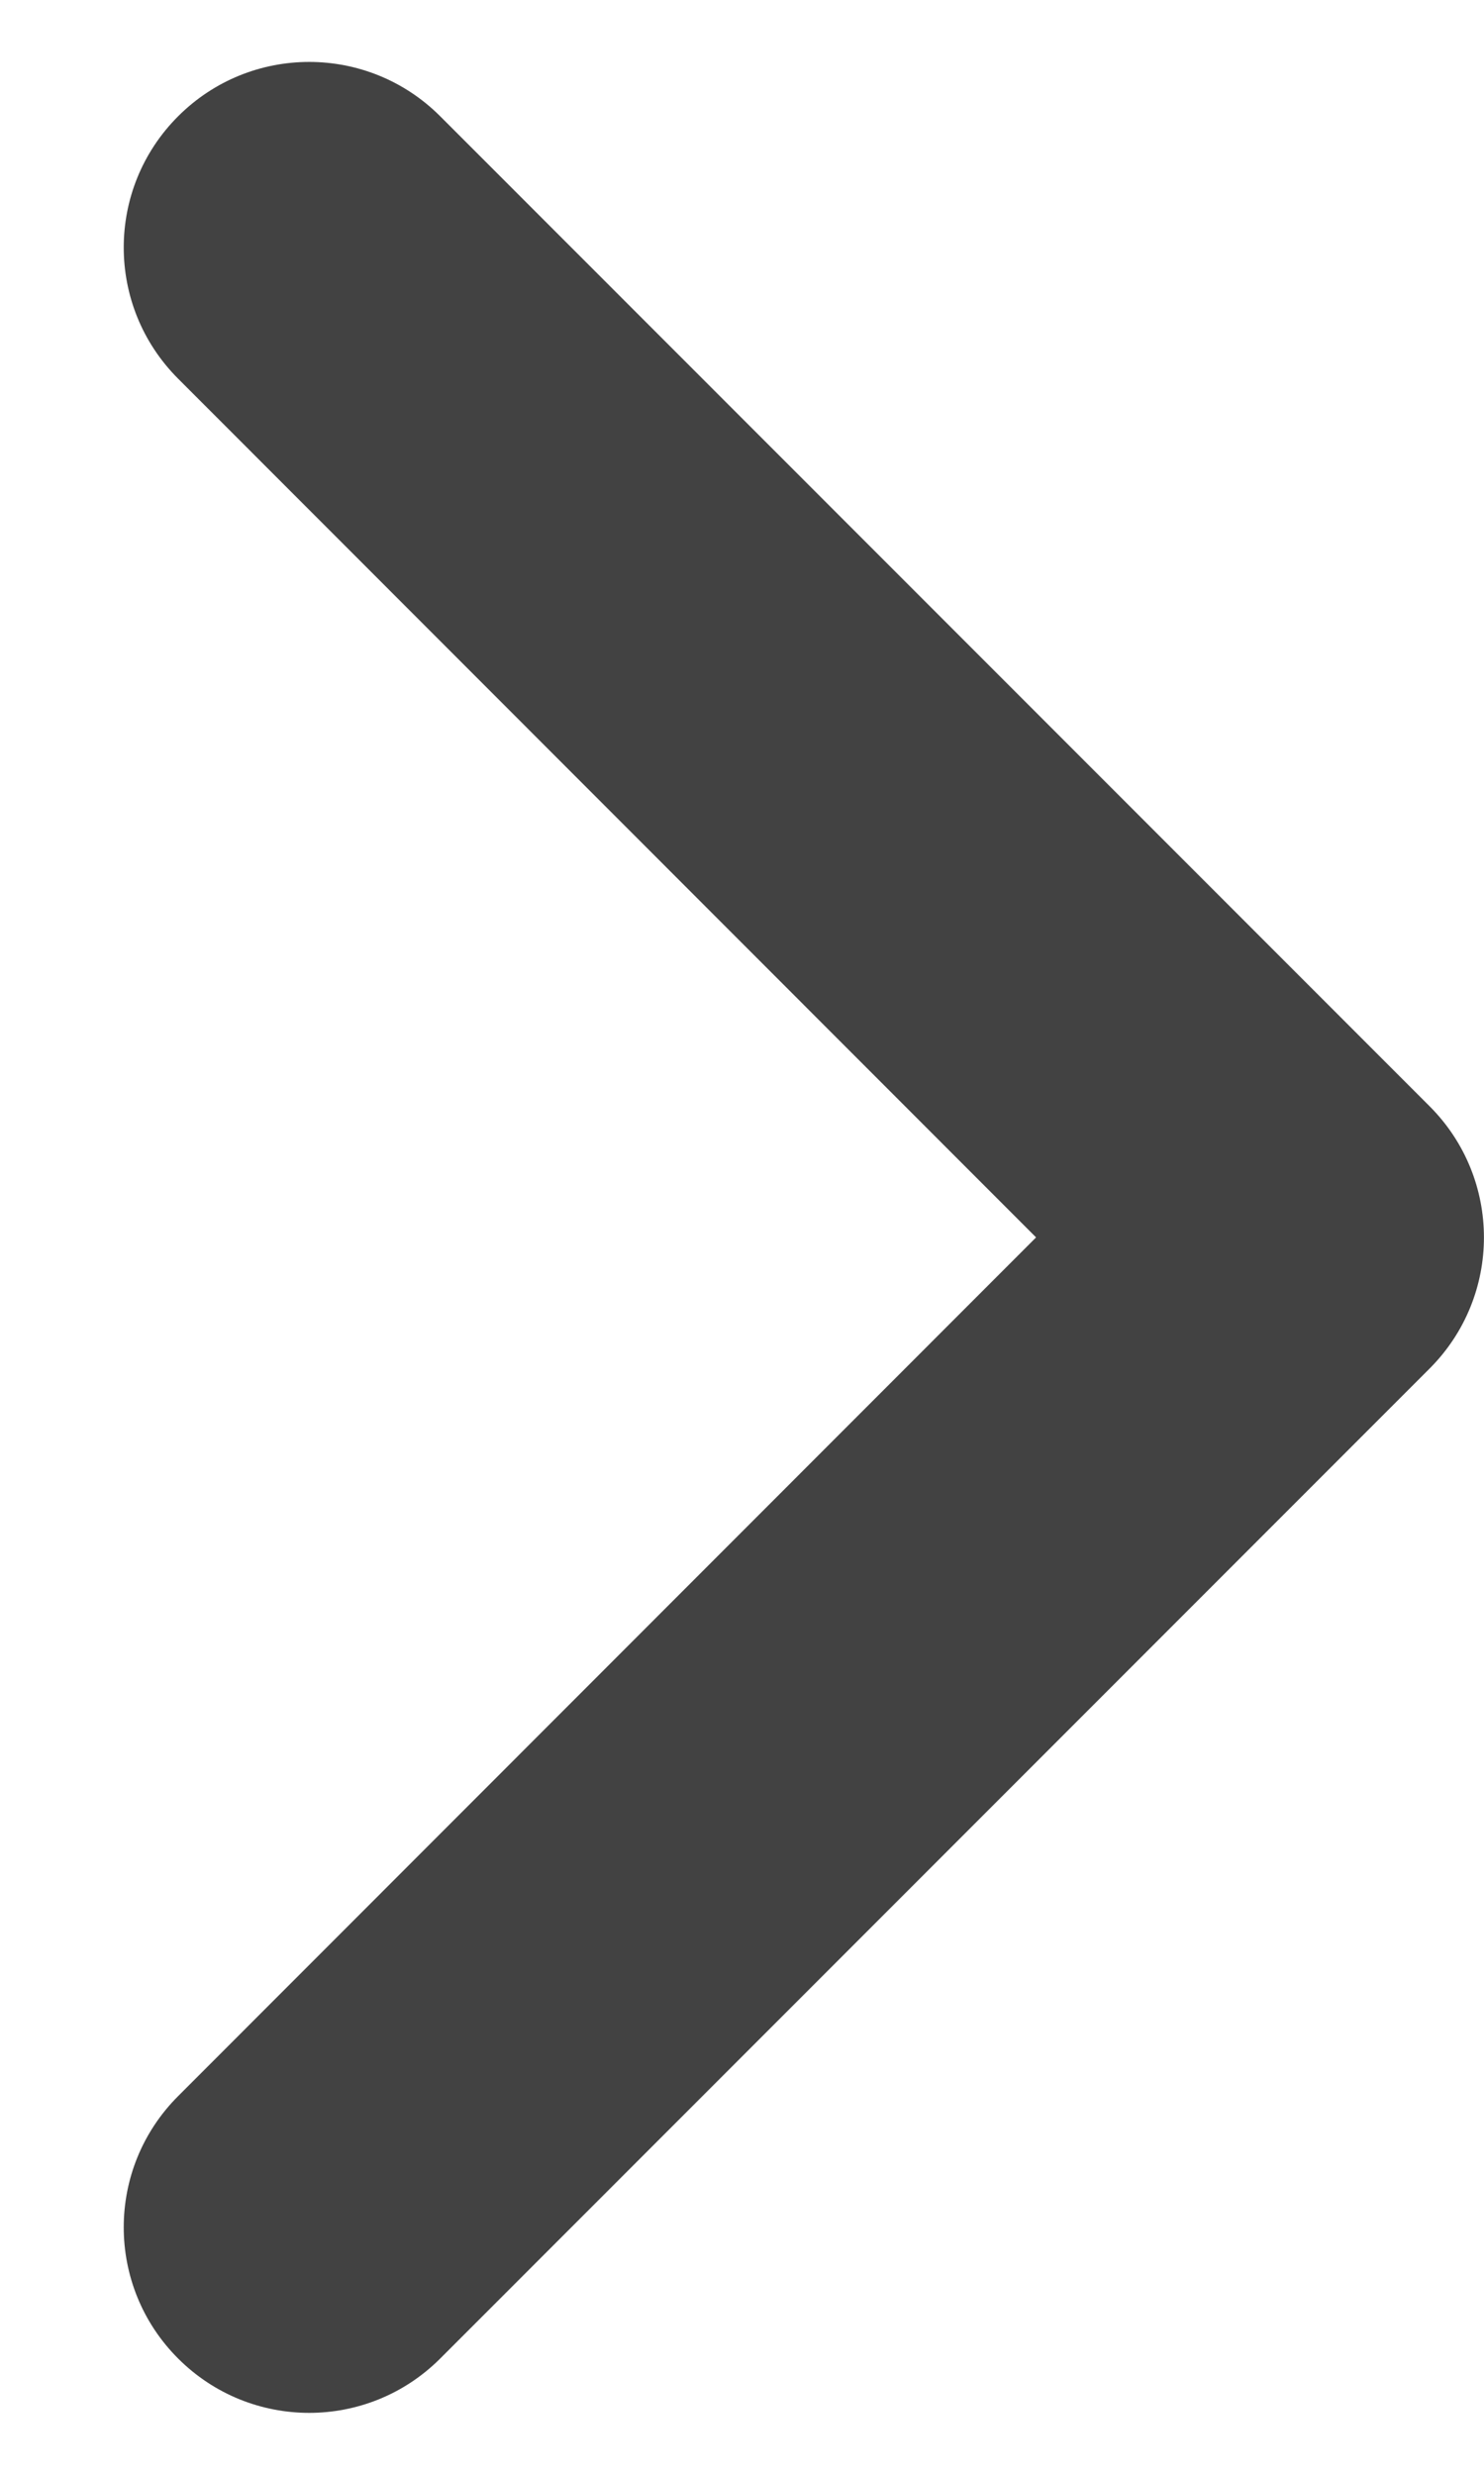 <svg width="6" height="10" viewBox="0 0 6 10" fill="none" xmlns="http://www.w3.org/2000/svg">
<path id="Icon" fill-rule="evenodd" clip-rule="evenodd" d="M0.72 0.47C1.013 0.177 1.487 0.177 1.78 0.47L5.78 4.47C6.073 4.763 6.073 5.237 5.78 5.53L1.78 9.53C1.487 9.823 1.013 9.823 0.72 9.53C0.427 9.237 0.427 8.763 0.72 8.47L4.189 5L0.72 1.53C0.427 1.237 0.427 0.763 0.72 0.47Z" fill="#424242"/>
</svg>
